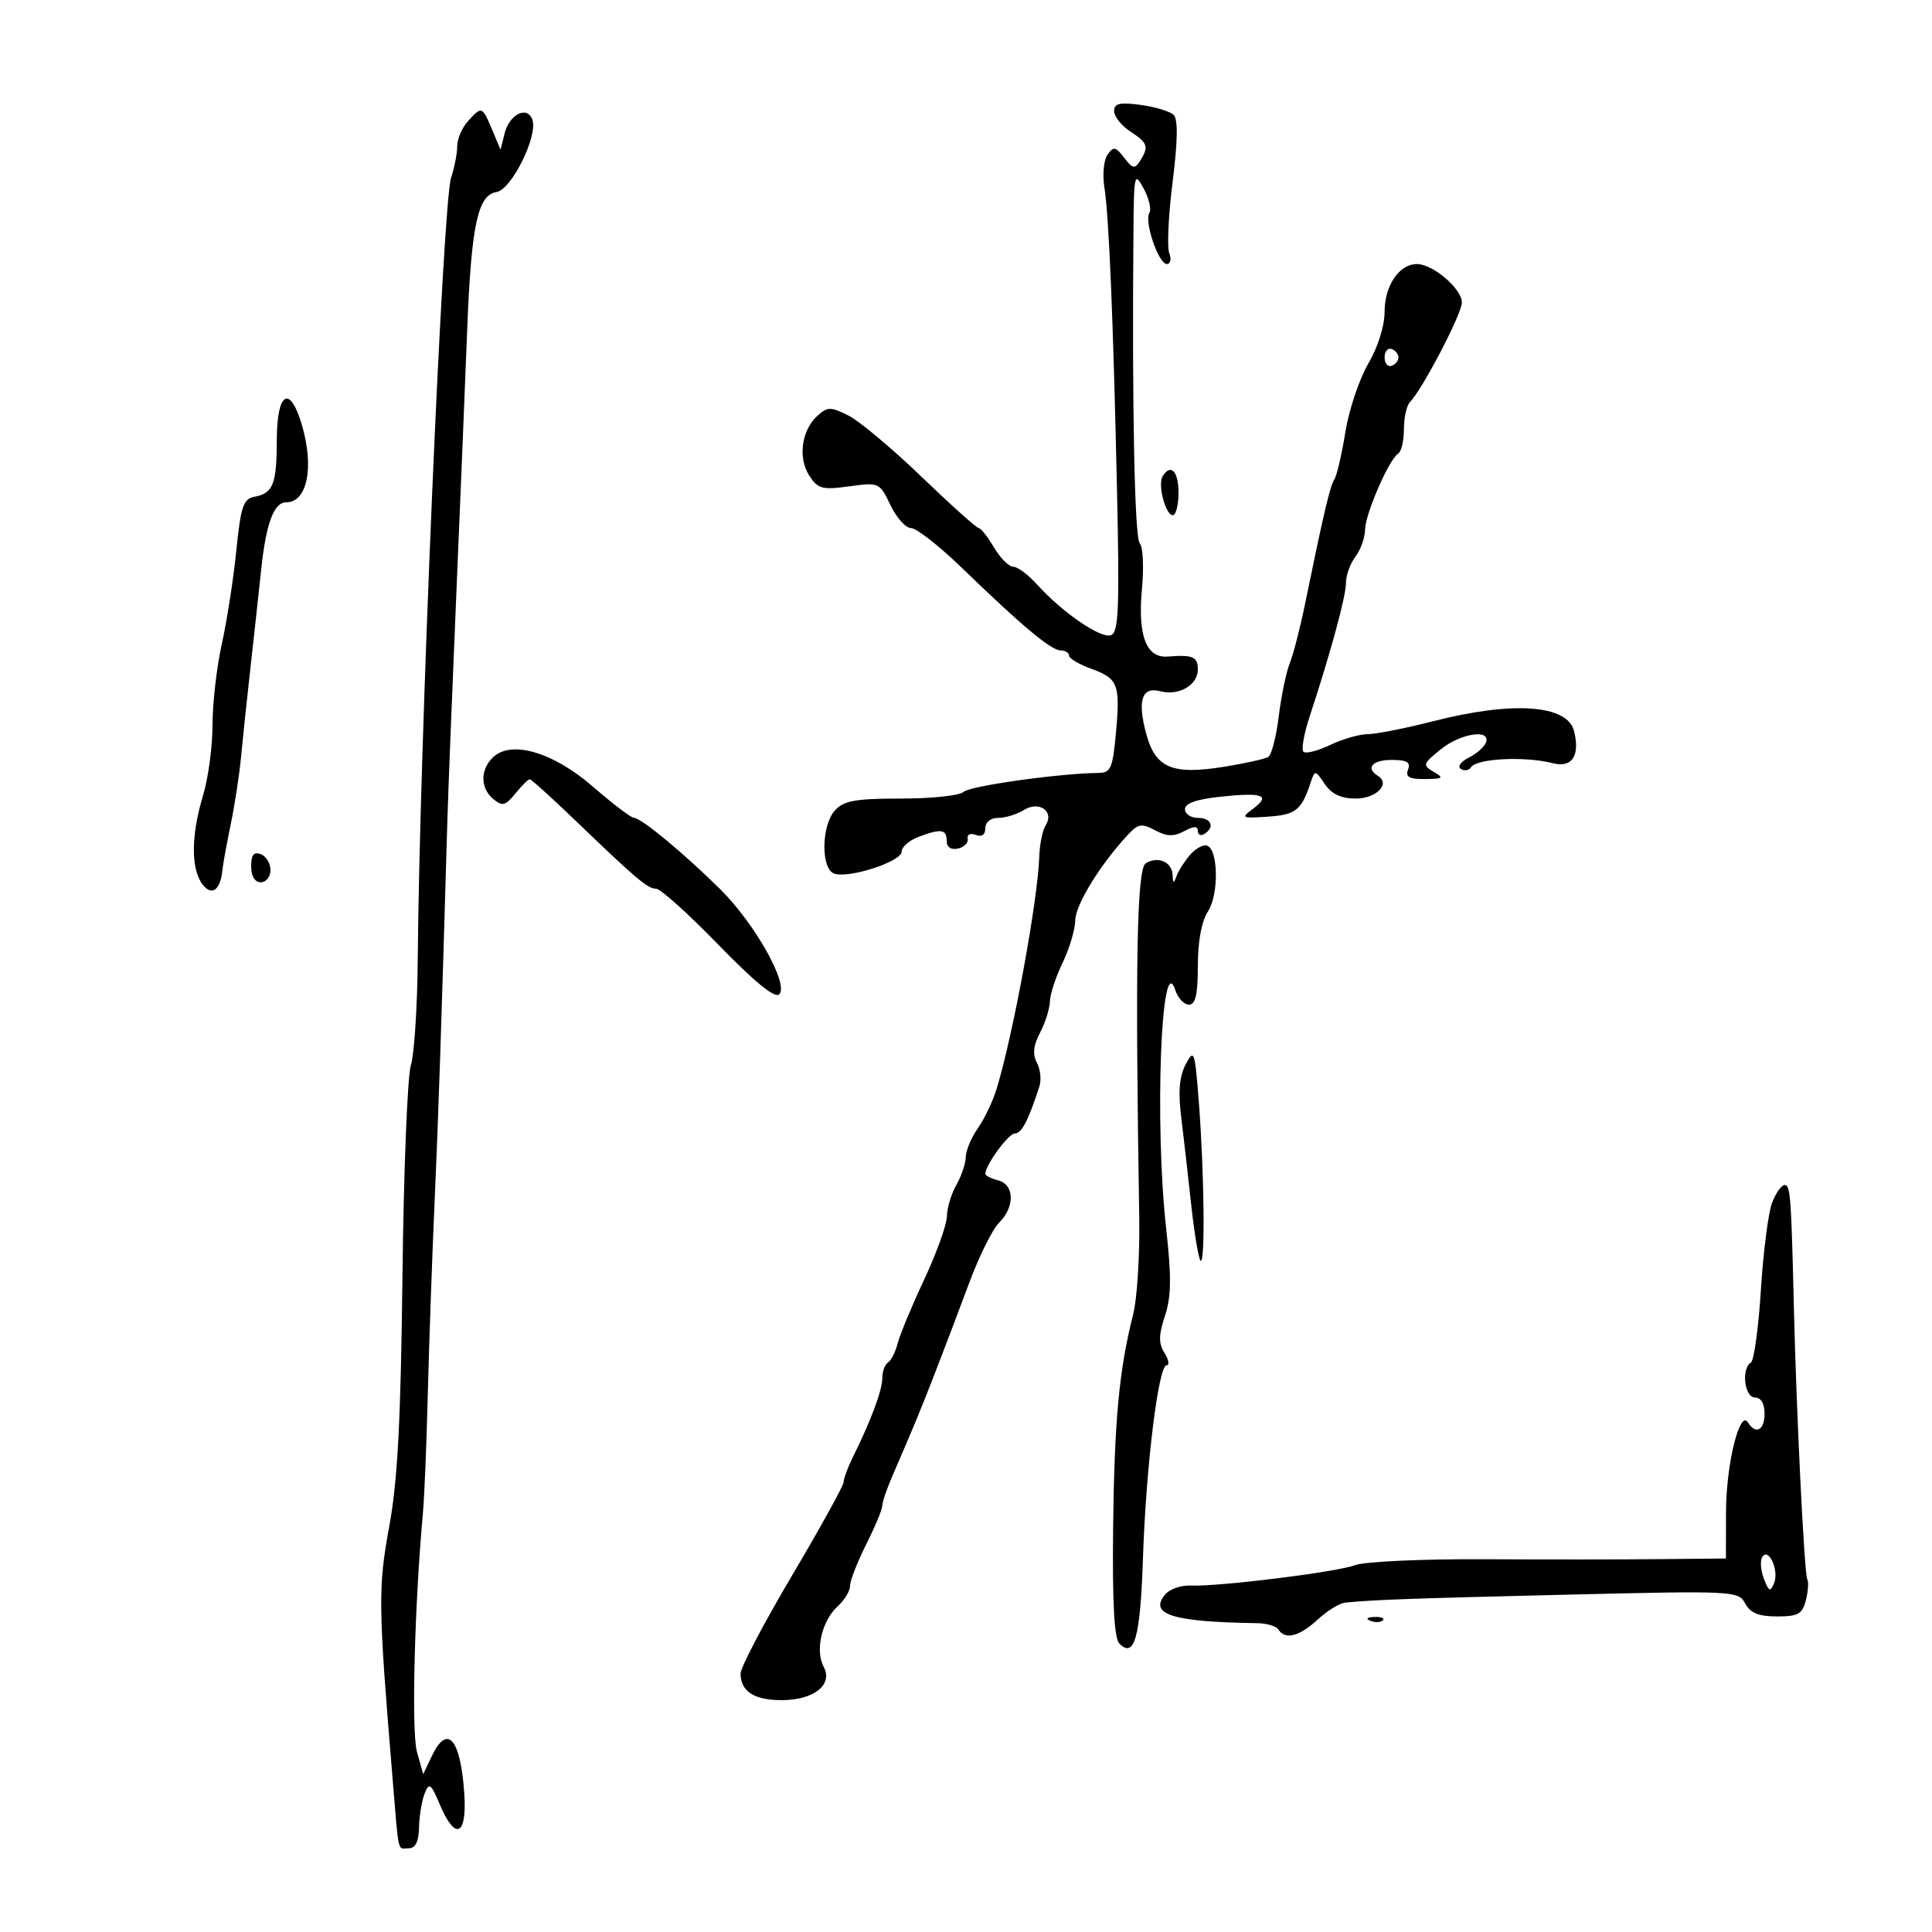 <svg xmlns="http://www.w3.org/2000/svg" width="300" height="300" viewBox="0 0 300 300" version="1.1">
	<path d="M 173 17.253 C 173 18.087, 174.125 19.507, 175.500 20.408 C 178.242 22.205, 178.430 22.771, 177.024 24.995 C 176.213 26.278, 175.863 26.207, 174.558 24.495 C 173.241 22.766, 172.897 22.700, 171.983 24 C 171.402 24.825, 171.175 27.075, 171.478 29 C 172.201 33.596, 172.863 49.449, 173.452 76.295 C 173.852 94.490, 173.697 98.179, 172.514 98.633 C 170.963 99.228, 164.925 95.085, 161.027 90.750 C 159.667 89.237, 158.005 88, 157.334 88 C 156.662 88, 155.316 86.650, 154.341 85 C 153.366 83.350, 152.301 82, 151.974 82 C 151.647 82, 147.646 78.409, 143.082 74.019 C 138.518 69.630, 133.409 65.353, 131.727 64.514 C 128.976 63.141, 128.497 63.145, 126.940 64.554 C 124.470 66.789, 123.874 71.078, 125.651 73.833 C 126.994 75.917, 127.659 76.097, 131.862 75.519 C 136.501 74.881, 136.593 74.923, 138.268 78.436 C 139.203 80.396, 140.647 82, 141.476 82 C 142.306 82, 145.889 84.813, 149.437 88.250 C 158.674 97.196, 163.230 101, 164.709 101 C 165.419 101, 166 101.360, 166 101.799 C 166 102.239, 167.532 103.152, 169.405 103.829 C 173.632 105.358, 173.970 106.234, 173.278 113.866 C 172.790 119.258, 172.467 120.002, 170.611 120.018 C 164.653 120.068, 150.558 122.042, 149.646 122.954 C 149.071 123.529, 144.710 124, 139.955 124 C 132.850 124, 131.015 124.326, 129.655 125.829 C 127.542 128.163, 127.440 134.848, 129.505 135.640 C 131.686 136.477, 140 133.797, 140 132.257 C 140 131.538, 141.154 130.512, 142.565 129.975 C 146.110 128.628, 147 128.748, 147 130.573 C 147 131.551, 147.663 132.002, 148.750 131.764 C 149.713 131.553, 150.393 130.862, 150.262 130.227 C 150.129 129.579, 150.678 129.323, 151.512 129.643 C 152.449 130.003, 153 129.619, 153 128.607 C 153 127.663, 153.831 127, 155.014 127 C 156.121 127, 157.910 126.449, 158.989 125.775 C 161.361 124.294, 163.763 125.994, 162.363 128.163 C 161.888 128.898, 161.445 131.075, 161.379 133 C 161.142 139.843, 157.380 160.374, 154.782 169 C 154.203 170.925, 152.890 173.694, 151.864 175.154 C 150.839 176.614, 149.984 178.639, 149.965 179.654 C 149.945 180.669, 149.286 182.625, 148.500 184 C 147.714 185.375, 147.055 187.564, 147.035 188.865 C 147.016 190.166, 145.422 194.601, 143.493 198.720 C 141.564 202.839, 139.714 207.291, 139.382 208.614 C 139.050 209.937, 138.378 211.266, 137.889 211.568 C 137.400 211.871, 137 212.976, 137 214.025 C 137 215.884, 135.234 220.610, 132.402 226.331 C 131.631 227.888, 131 229.600, 131 230.135 C 131 230.670, 127.400 237.190, 123 244.622 C 118.600 252.055, 115 258.916, 115 259.868 C 115 262.636, 117.103 264, 121.371 264 C 126.373 264, 129.393 261.602, 127.901 258.815 C 126.547 256.286, 127.612 251.661, 130.057 249.449 C 131.126 248.481, 132 247.038, 132 246.240 C 132 245.443, 133.125 242.551, 134.500 239.813 C 135.875 237.076, 137 234.378, 137 233.819 C 137 233.260, 137.713 231.159, 138.583 229.151 C 141.938 221.416, 142.853 219.203, 145.279 212.953 C 146.657 209.404, 149.022 203.174, 150.534 199.109 C 152.046 195.043, 154.119 190.881, 155.141 189.859 C 157.615 187.385, 157.541 183.954, 155 183.290 C 153.900 183.002, 153 182.551, 153 182.288 C 153 180.916, 156.592 176, 157.594 176 C 158.642 176, 159.673 174.018, 161.403 168.678 C 161.727 167.675, 161.550 166.028, 161.009 165.017 C 160.313 163.716, 160.458 162.350, 161.507 160.340 C 162.321 158.778, 163.006 156.600, 163.028 155.500 C 163.050 154.400, 163.937 151.700, 165 149.500 C 166.063 147.300, 166.947 144.330, 166.966 142.900 C 166.998 140.488, 170.864 134.209, 175.152 129.606 C 176.734 127.908, 177.291 127.818, 179.363 128.927 C 181.182 129.900, 182.256 129.934, 183.875 129.067 C 185.387 128.257, 186 128.245, 186 129.024 C 186 129.626, 186.450 129.840, 187 129.500 C 188.691 128.455, 188.109 127, 186 127 C 184.900 127, 184 126.388, 184 125.640 C 184 124.721, 185.852 124.089, 189.717 123.690 C 196.192 123.021, 197.384 123.508, 194.498 125.641 C 192.642 127.013, 192.813 127.096, 196.898 126.809 C 201.238 126.504, 202.082 125.827, 203.521 121.500 C 204.169 119.549, 204.223 119.555, 205.715 121.750 C 206.777 123.313, 208.243 124, 210.515 124 C 213.723 124, 215.958 121.710, 213.956 120.473 C 212 119.264, 213.099 118, 216.107 118 C 218.458 118, 219.074 118.365, 218.638 119.500 C 218.199 120.645, 218.824 120.993, 221.281 120.970 C 224.084 120.943, 224.258 120.799, 222.630 119.853 C 220.873 118.832, 220.933 118.625, 223.630 116.419 C 226.707 113.903, 231.456 113.124, 230.754 115.250 C 230.528 115.938, 229.325 117.011, 228.083 117.636 C 226.824 118.269, 226.275 119.052, 226.842 119.403 C 227.403 119.749, 228.110 119.632, 228.413 119.141 C 229.260 117.770, 236.788 117.394, 241.109 118.507 C 244.108 119.280, 245.379 117.359, 244.414 113.515 C 243.384 109.411, 234.914 108.825, 222.500 112 C 218.199 113.100, 213.642 114, 212.374 114 C 211.106 114, 208.483 114.756, 206.546 115.679 C 204.610 116.603, 202.741 117.075, 202.395 116.728 C 202.048 116.381, 202.477 113.938, 203.348 111.299 C 206.567 101.549, 209 92.604, 209 90.523 C 209 89.345, 209.661 87.509, 210.468 86.441 C 211.276 85.374, 211.951 83.483, 211.968 82.239 C 212.003 79.774, 215.693 71.308, 217.116 70.428 C 217.602 70.128, 218 68.424, 218 66.641 C 218 64.858, 218.417 62.973, 218.928 62.450 C 220.882 60.449, 227 48.721, 227 46.977 C 227 44.844, 222.510 41, 220.020 41 C 217.273 41, 215 44.350, 215 48.401 C 215 50.605, 213.956 53.926, 212.459 56.479 C 211.062 58.863, 209.464 63.636, 208.909 67.084 C 208.354 70.532, 207.584 73.837, 207.200 74.427 C 206.530 75.454, 205.516 79.769, 202.601 94 C 201.868 97.575, 200.819 101.625, 200.269 103 C 199.718 104.375, 198.951 108.080, 198.564 111.234 C 198.177 114.388, 197.445 117.225, 196.938 117.539 C 196.430 117.852, 193.350 118.538, 190.094 119.062 C 182.019 120.363, 179.417 119.262, 177.984 113.939 C 176.583 108.739, 177.298 106.583, 180.174 107.335 C 183.056 108.089, 186 106.386, 186 103.965 C 186 101.971, 185.232 101.641, 181.319 101.952 C 177.992 102.216, 176.646 98.690, 177.320 91.474 C 177.637 88.077, 177.488 84.888, 176.988 84.388 C 176.180 83.580, 175.769 63.443, 176 36 C 176.076 26.960, 176.153 26.634, 177.584 29.274 C 178.412 30.799, 178.812 32.496, 178.473 33.043 C 177.641 34.390, 179.894 41, 181.185 41 C 181.751 41, 181.920 40.233, 181.560 39.297 C 181.201 38.360, 181.437 33.379, 182.085 28.229 C 182.880 21.918, 182.934 18.534, 182.253 17.853 C 181.697 17.297, 179.388 16.593, 177.121 16.289 C 173.861 15.852, 173 16.054, 173 17.253 M 72.655 18.829 C 71.745 19.835, 71 21.567, 71 22.680 C 71 23.792, 70.569 26.006, 70.043 27.601 C 68.744 31.536, 65.137 116.088, 64.868 148.929 C 64.807 156.314, 64.325 163.739, 63.796 165.429 C 63.267 167.118, 62.682 181.819, 62.495 198.097 C 62.238 220.562, 61.743 229.943, 60.442 237.021 C 58.688 246.570, 58.721 249.179, 60.946 276 C 61.971 288.356, 61.656 287, 63.500 287 C 64.511 287, 65.023 285.941, 65.070 283.750 C 65.109 281.962, 65.499 279.600, 65.936 278.500 C 66.641 276.728, 66.913 276.928, 68.315 280.250 C 70.705 285.912, 72.540 285.062, 72.094 278.500 C 71.512 269.919, 69.460 267.596, 67.018 272.750 L 65.715 275.500 64.739 272 C 63.870 268.886, 64.364 249.209, 65.668 235 C 65.895 232.525, 66.237 224.200, 66.429 216.500 C 66.621 208.800, 67.089 195.525, 67.469 187 C 68.073 173.472, 68.525 159.986, 69.465 127.500 C 69.592 123.100, 70.214 107.350, 70.847 92.500 C 71.479 77.650, 72.239 59.200, 72.534 51.500 C 73.166 35.022, 74.167 30.268, 77.099 29.817 C 79.446 29.456, 83.604 21.017, 82.654 18.542 C 81.821 16.370, 79.099 17.756, 78.352 20.732 L 77.722 23.244 76.409 20.122 C 74.871 16.465, 74.813 16.444, 72.655 18.829 M 215 55.500 C 215 56.417, 215.484 57.005, 216.075 56.808 C 216.666 56.611, 217.150 56.023, 217.150 55.500 C 217.150 54.977, 216.666 54.389, 216.075 54.192 C 215.484 53.995, 215 54.583, 215 55.500 M 42.985 68.250 C 42.968 75.203, 42.421 76.597, 39.500 77.141 C 37.783 77.461, 37.386 78.645, 36.693 85.507 C 36.250 89.903, 35.236 96.425, 34.441 100 C 33.646 103.575, 32.996 109.241, 32.997 112.591 C 32.999 115.941, 32.330 120.891, 31.511 123.591 C 29.664 129.678, 29.635 134.935, 31.436 137.310 C 32.890 139.228, 34.246 138.229, 34.548 135.018 C 34.626 134.183, 35.203 131.025, 35.828 128 C 36.454 124.975, 37.176 120.250, 37.433 117.500 C 37.690 114.750, 38.355 108.450, 38.911 103.500 C 39.467 98.550, 40.199 91.851, 40.538 88.614 C 41.303 81.289, 42.513 78, 44.440 78 C 47.736 78, 48.827 72.491, 46.842 65.866 C 44.988 59.679, 43.003 60.907, 42.985 68.250 M 180.528 73.954 C 179.738 75.232, 180.984 80, 182.108 80 C 182.599 80, 183 78.425, 183 76.500 C 183 73.161, 181.789 71.914, 180.528 73.954 M 76.479 117.664 C 74.539 119.603, 74.599 122.422, 76.615 124.095 C 77.996 125.242, 78.488 125.115, 80.025 123.218 C 81.013 121.998, 82.014 121, 82.250 121 C 82.487 121, 85.565 123.773, 89.090 127.163 C 98.856 136.553, 100.564 138, 101.885 138 C 102.556 138, 106.906 141.915, 111.553 146.699 C 117.178 152.492, 120.335 155.065, 121 154.400 C 122.530 152.870, 117.243 143.443, 111.860 138.103 C 106.276 132.564, 99.559 127, 98.456 127 C 98.016 127, 95.145 124.822, 92.078 122.159 C 85.830 116.737, 79.290 114.852, 76.479 117.664 M 184.807 132.726 C 183.957 133.702, 183.013 135.175, 182.709 136 C 182.252 137.245, 182.144 137.221, 182.079 135.857 C 181.982 133.830, 179.800 132.888, 177.909 134.055 C 176.523 134.911, 176.254 149.658, 176.903 189.101 C 176.999 194.931, 176.572 201.681, 175.955 204.101 C 173.784 212.608, 173.030 220.659, 172.846 237.280 C 172.716 248.983, 173.014 254.414, 173.830 255.230 C 176.162 257.562, 177.072 254.247, 177.480 241.923 C 177.951 227.697, 179.876 212, 181.150 212 C 181.627 212, 181.479 211.138, 180.821 210.084 C 179.887 208.590, 179.903 207.323, 180.894 204.322 C 181.880 201.332, 181.922 198.318, 181.081 190.778 C 179.257 174.414, 180.308 147.009, 182.501 153.750 C 182.904 154.988, 183.856 156, 184.617 156 C 185.642 156, 186 154.437, 186 149.965 C 186 146.173, 186.582 143.042, 187.565 141.541 C 189.283 138.919, 189.188 131.880, 187.427 131.303 C 186.837 131.110, 185.658 131.750, 184.807 132.726 M 39 134.531 C 39 136.059, 39.572 137, 40.500 137 C 41.325 137, 42 136.148, 42 135.107 C 42 134.066, 41.325 132.955, 40.500 132.638 C 39.416 132.223, 39 132.748, 39 134.531 M 184.116 165.266 C 183.152 167.079, 182.931 169.480, 183.386 173.184 C 183.746 176.108, 184.446 182.253, 184.943 186.839 C 185.439 191.426, 186.105 195.439, 186.423 195.756 C 187.158 196.492, 186.999 182.055, 186.151 171.082 C 185.538 163.160, 185.418 162.817, 184.116 165.266 M 275.174 186.750 C 274.586 188.262, 273.803 194.344, 273.432 200.265 C 273.062 206.186, 272.363 211.276, 271.879 211.574 C 270.360 212.514, 270.873 217, 272.500 217 C 273.433 217, 274 217.944, 274 219.500 C 274 222.097, 272.630 222.828, 271.423 220.875 C 270.140 218.800, 268.030 227.389, 268.015 234.750 L 268 242 257.750 242.103 C 252.113 242.159, 239.748 242.166, 230.274 242.118 C 220.800 242.070, 211.855 242.485, 210.396 243.040 C 207.546 244.123, 189.230 246.392, 184.834 246.206 C 183.367 246.144, 181.609 246.767, 180.926 247.589 C 178.348 250.695, 182.046 251.848, 195.217 252.045 C 196.712 252.067, 198.201 252.516, 198.526 253.043 C 199.536 254.677, 201.783 254.105, 204.595 251.500 C 206.078 250.125, 208.014 248.932, 208.896 248.849 C 213.747 248.392, 218.872 248.209, 243.209 247.623 C 269.277 246.995, 269.945 247.028, 270.995 248.990 C 271.787 250.470, 273.087 251, 275.927 251 C 279.225 251, 279.876 250.631, 280.422 248.454 C 280.774 247.054, 280.866 245.591, 280.628 245.204 C 280.174 244.467, 278.936 219.290, 278.552 203 C 278.148 185.837, 278.009 184, 277.121 184 C 276.638 184, 275.762 185.238, 275.174 186.750 M 273.636 241.779 C 273.284 242.349, 273.402 243.869, 273.898 245.158 C 274.670 247.162, 274.898 247.256, 275.484 245.811 C 276.281 243.840, 274.613 240.199, 273.636 241.779 M 212.813 251.683 C 213.534 251.972, 214.397 251.936, 214.729 251.604 C 215.061 251.272, 214.471 251.036, 213.417 251.079 C 212.252 251.127, 212.015 251.364, 212.813 251.683" stroke="none" fill="black" fill-rule="evenodd"/>
</svg>